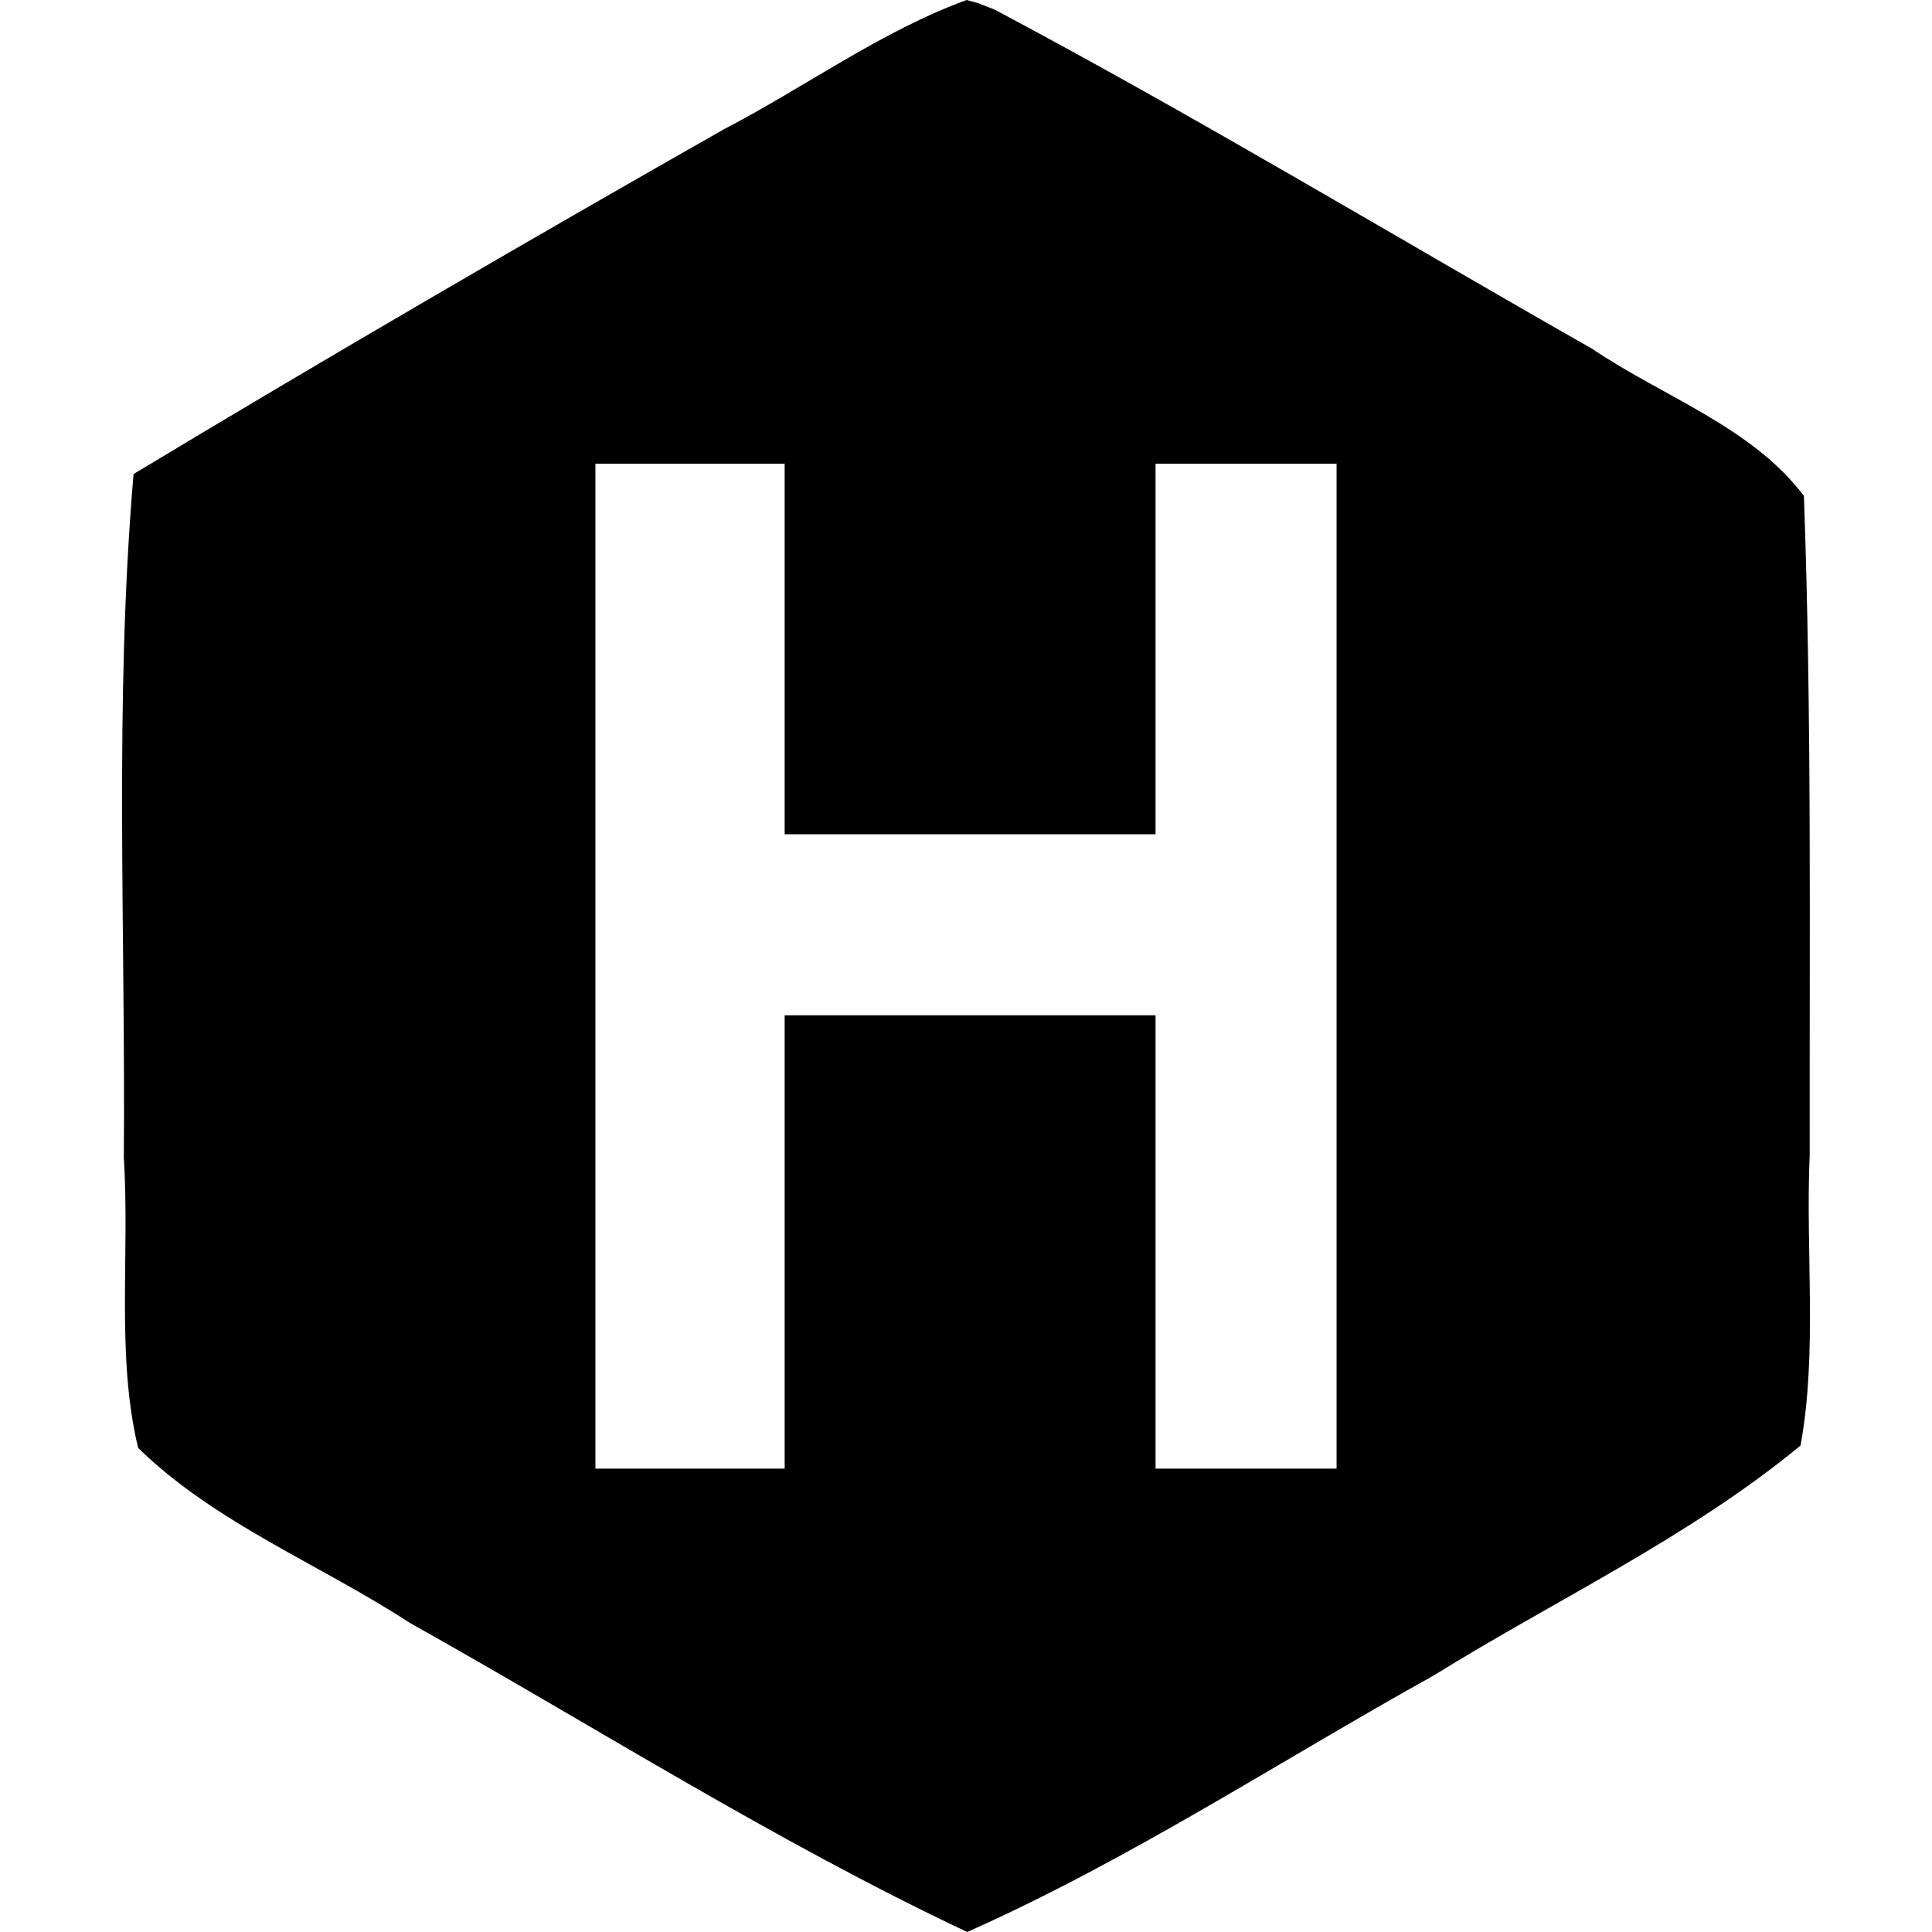 <svg xmlns="http://www.w3.org/2000/svg" viewBox="0 0 6.35 6.35" height="24" width="24"><path d="M3.177 0c-.28.102-.532.287-.798.425-.651.37-1.299.747-1.94 1.133-.064.747-.026 1.5-.032 2.248.02.316-.026.648.047.953.254.248.597.382.893.575.609.341 1.2.718 1.832 1.016.533-.237 1.024-.56 1.533-.843.403-.25.84-.454 1.206-.756.056-.308.016-.637.03-.954-.001-.722.007-1.445-.019-2.167-.17-.226-.463-.326-.695-.483C4.58.775 3.934.385 3.27.032L3.214.01zm-1.22 1.524h.622v1.218h1.219V1.524h.595v3.303h-.595v-1.49H2.579v1.49h-.622z"/></svg>